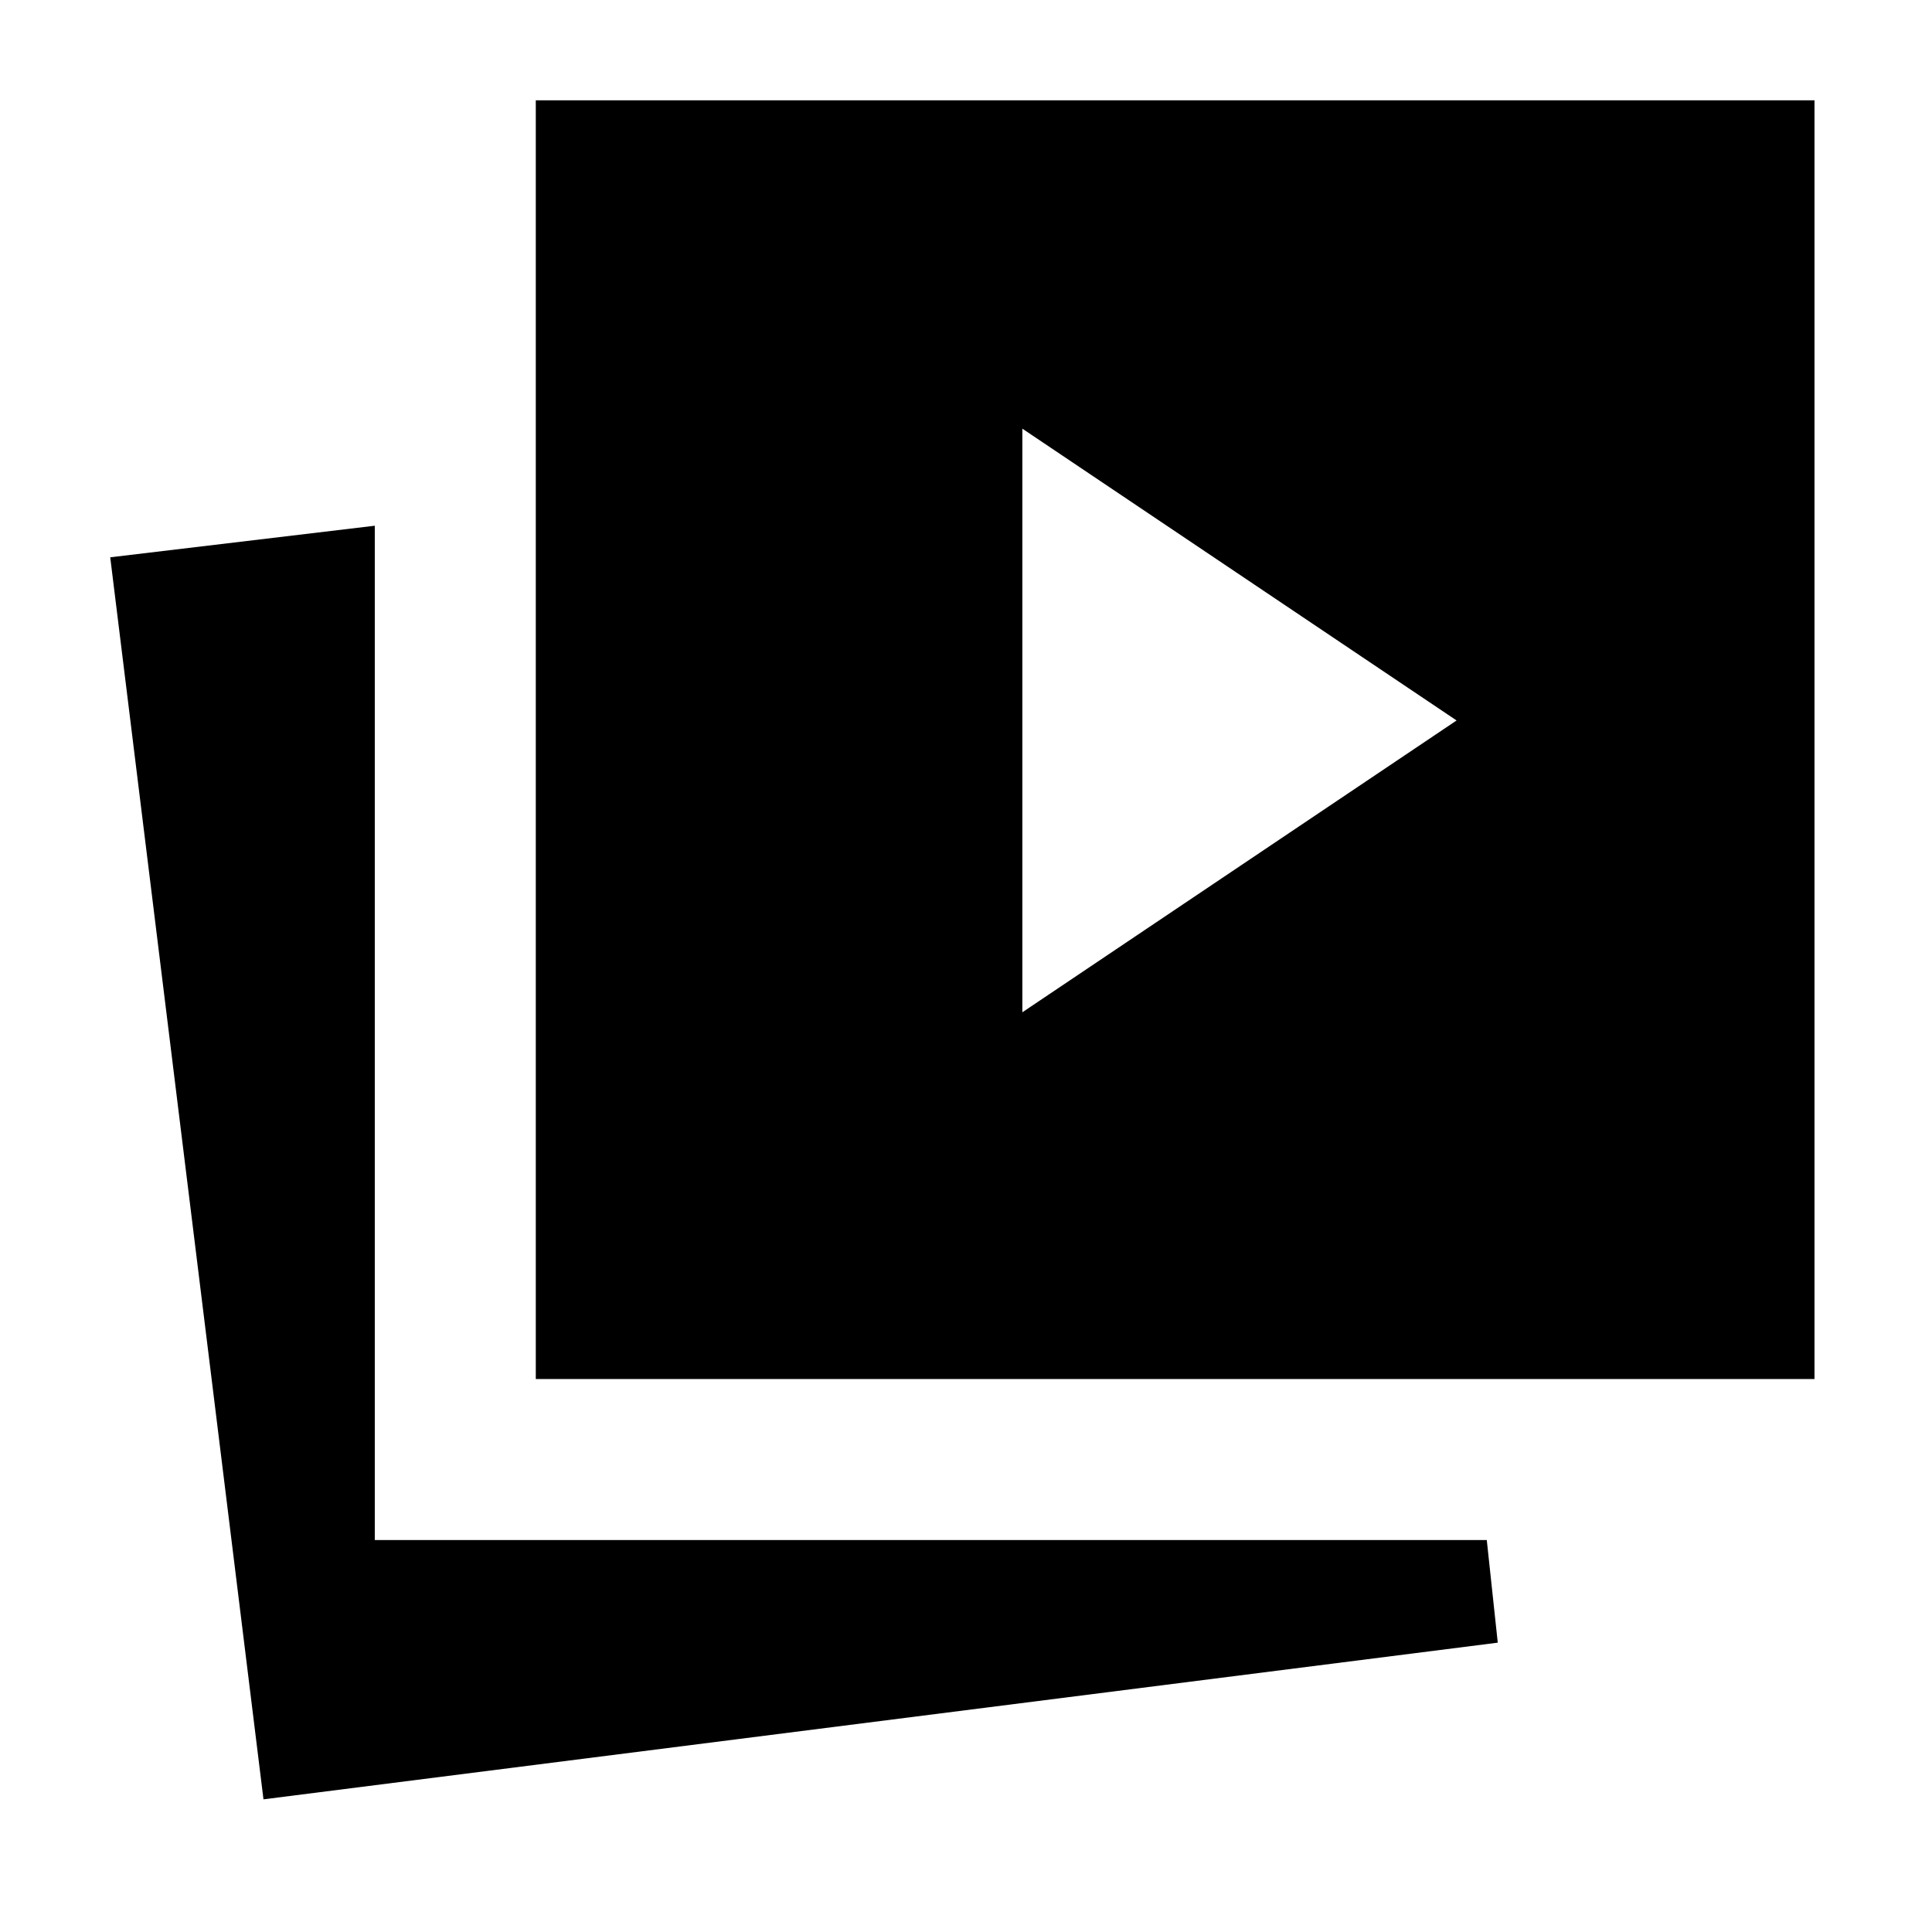 <svg xmlns="http://www.w3.org/2000/svg" height="24" viewBox="0 -960 960 960" width="24"><path d="m508-457 215.77-145L508-747v290ZM266.23-274.77v-635.38h635.38v635.38H266.23ZM130.92-65.92 54.77-683.08l131.46-15.69v504h552.54l5.46 51-613.31 77.85Z"/></svg>